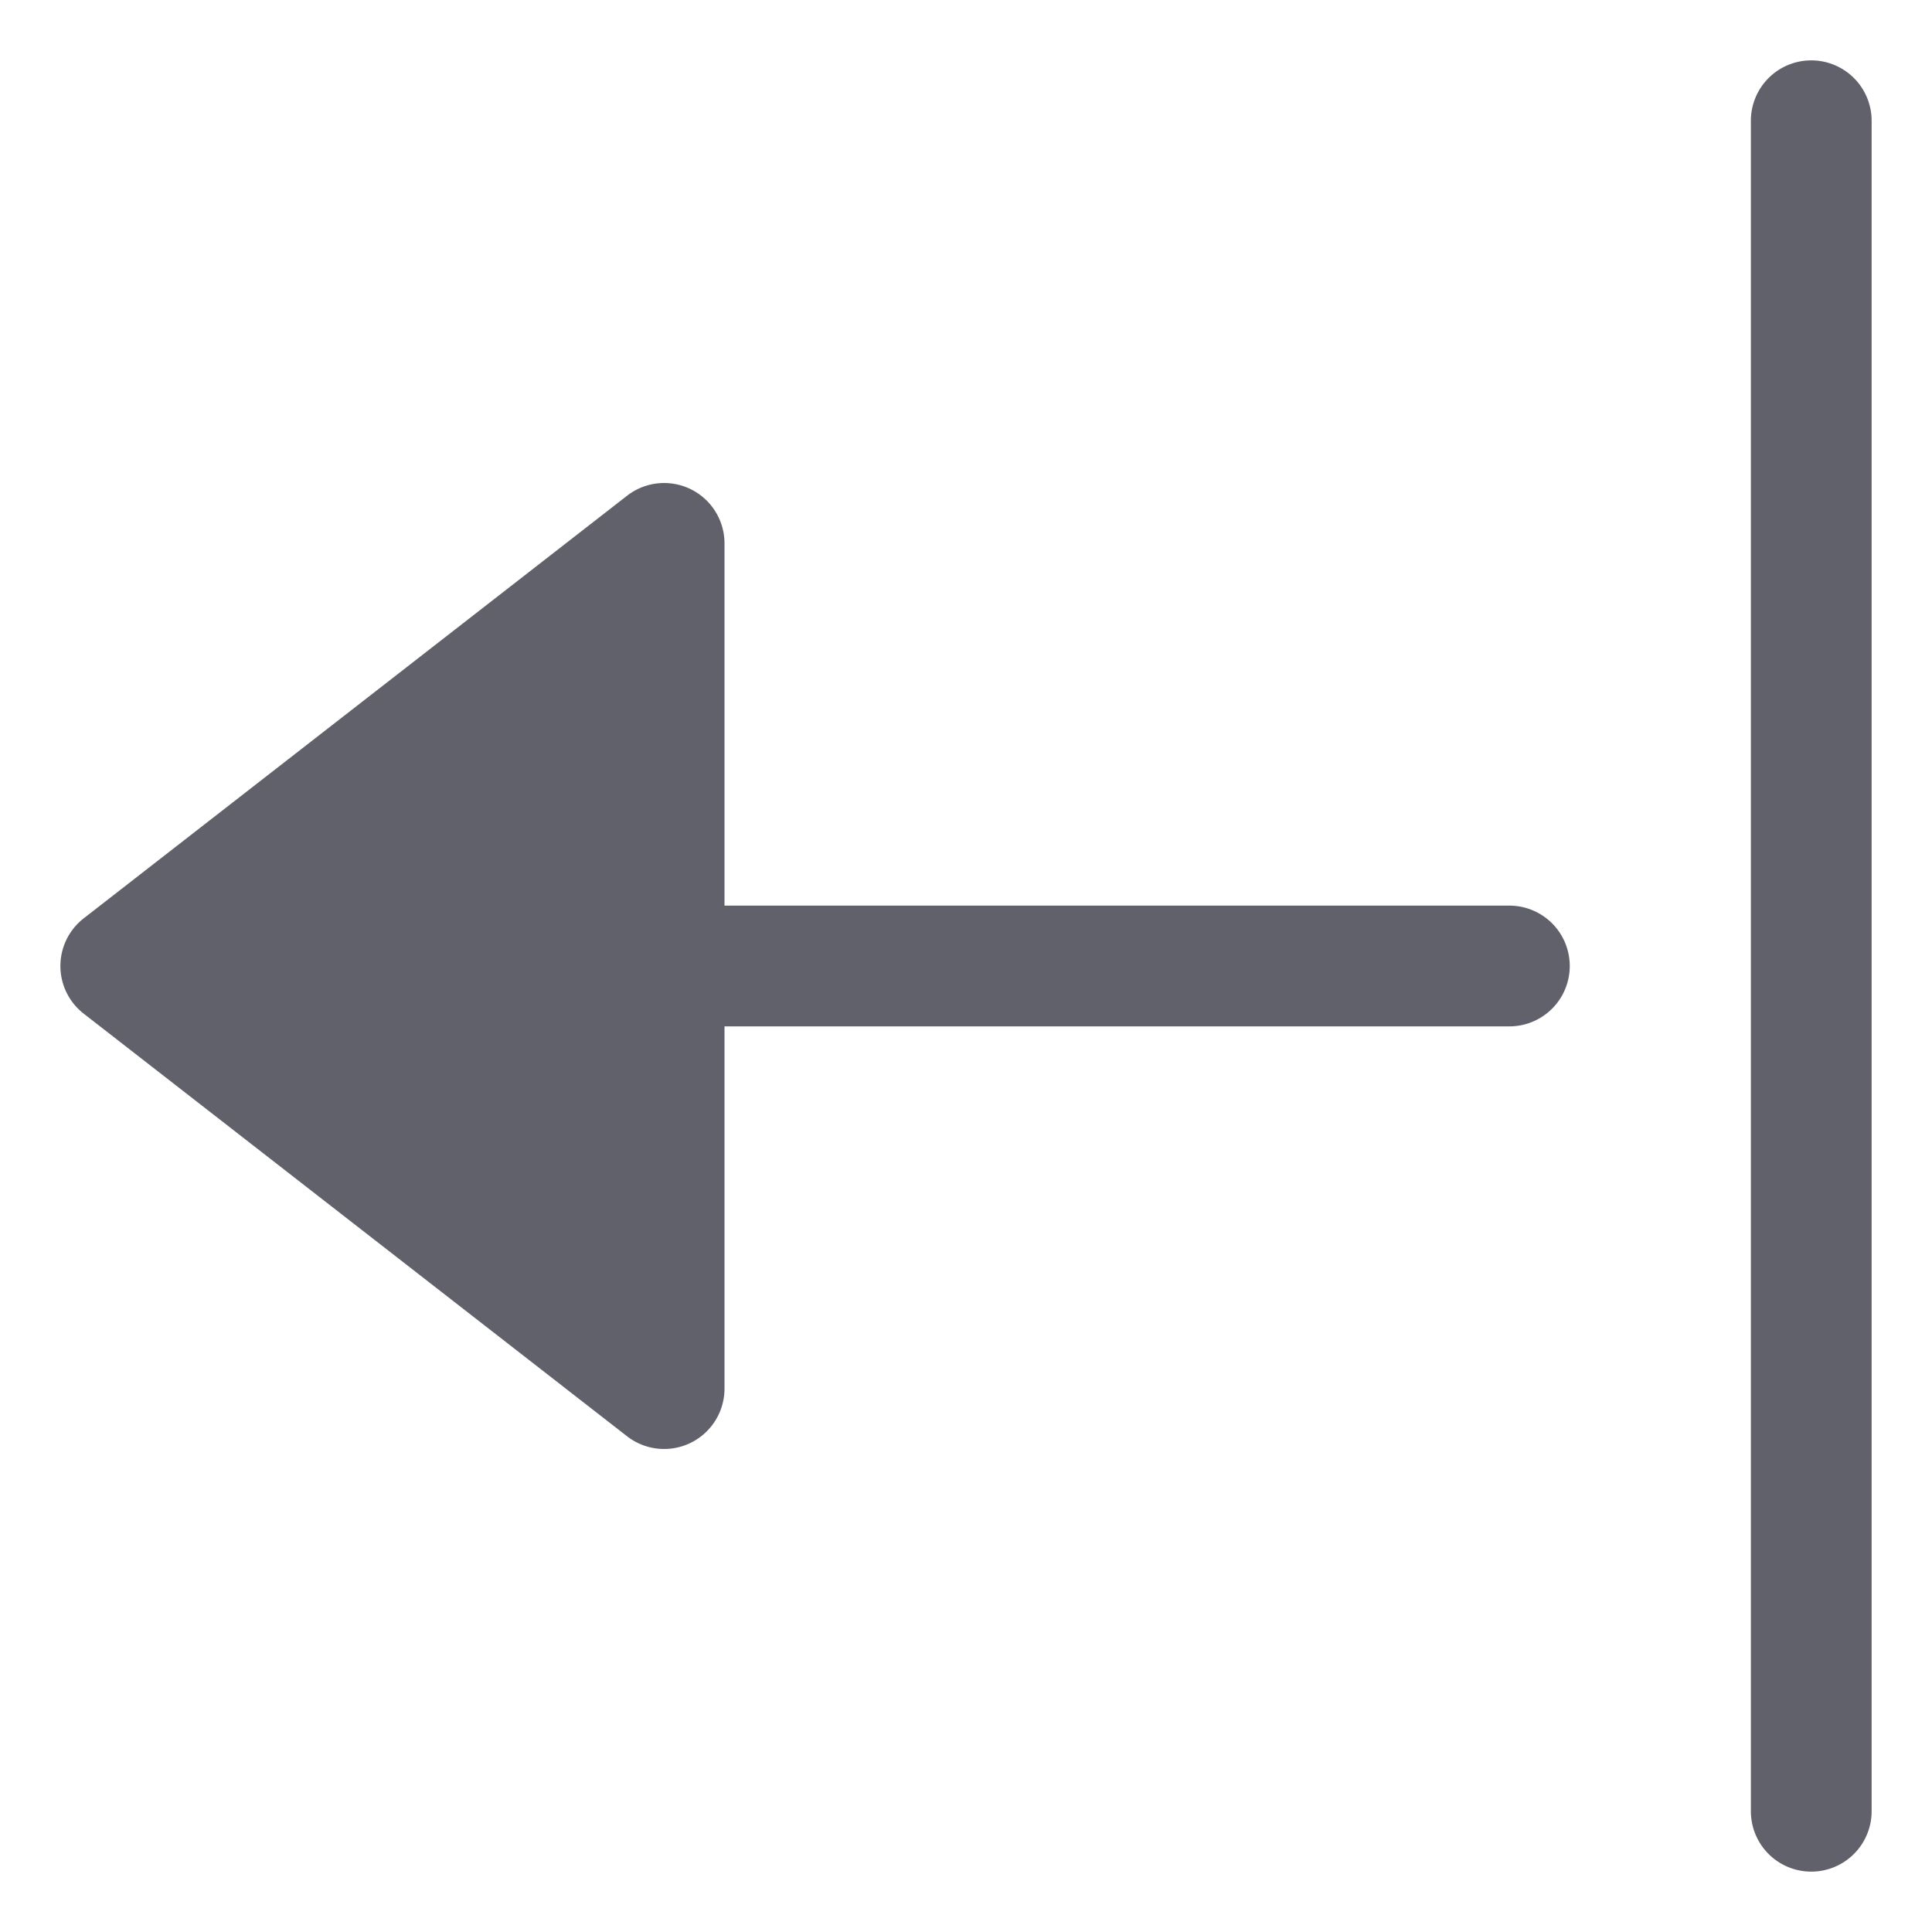 <svg xmlns="http://www.w3.org/2000/svg" height="24" width="24" viewBox="0 0 32 32"><g fill="#61616b" class="nc-icon-wrapper"><path data-color="color-2" d="M25,15H12V9a1,1,0,0,0-1.614-.789l-9,7a1,1,0,0,0,0,1.578l9,7A1,1,0,0,0,12,23V17H25a1,1,0,0,0,0-2Z" fill="#61616b"></path><path d="M30,1a1,1,0,0,0-1,1V30a1,1,0,0,0,2,0V2A1,1,0,0,0,30,1Z" fill="#61616b"></path></g></svg>